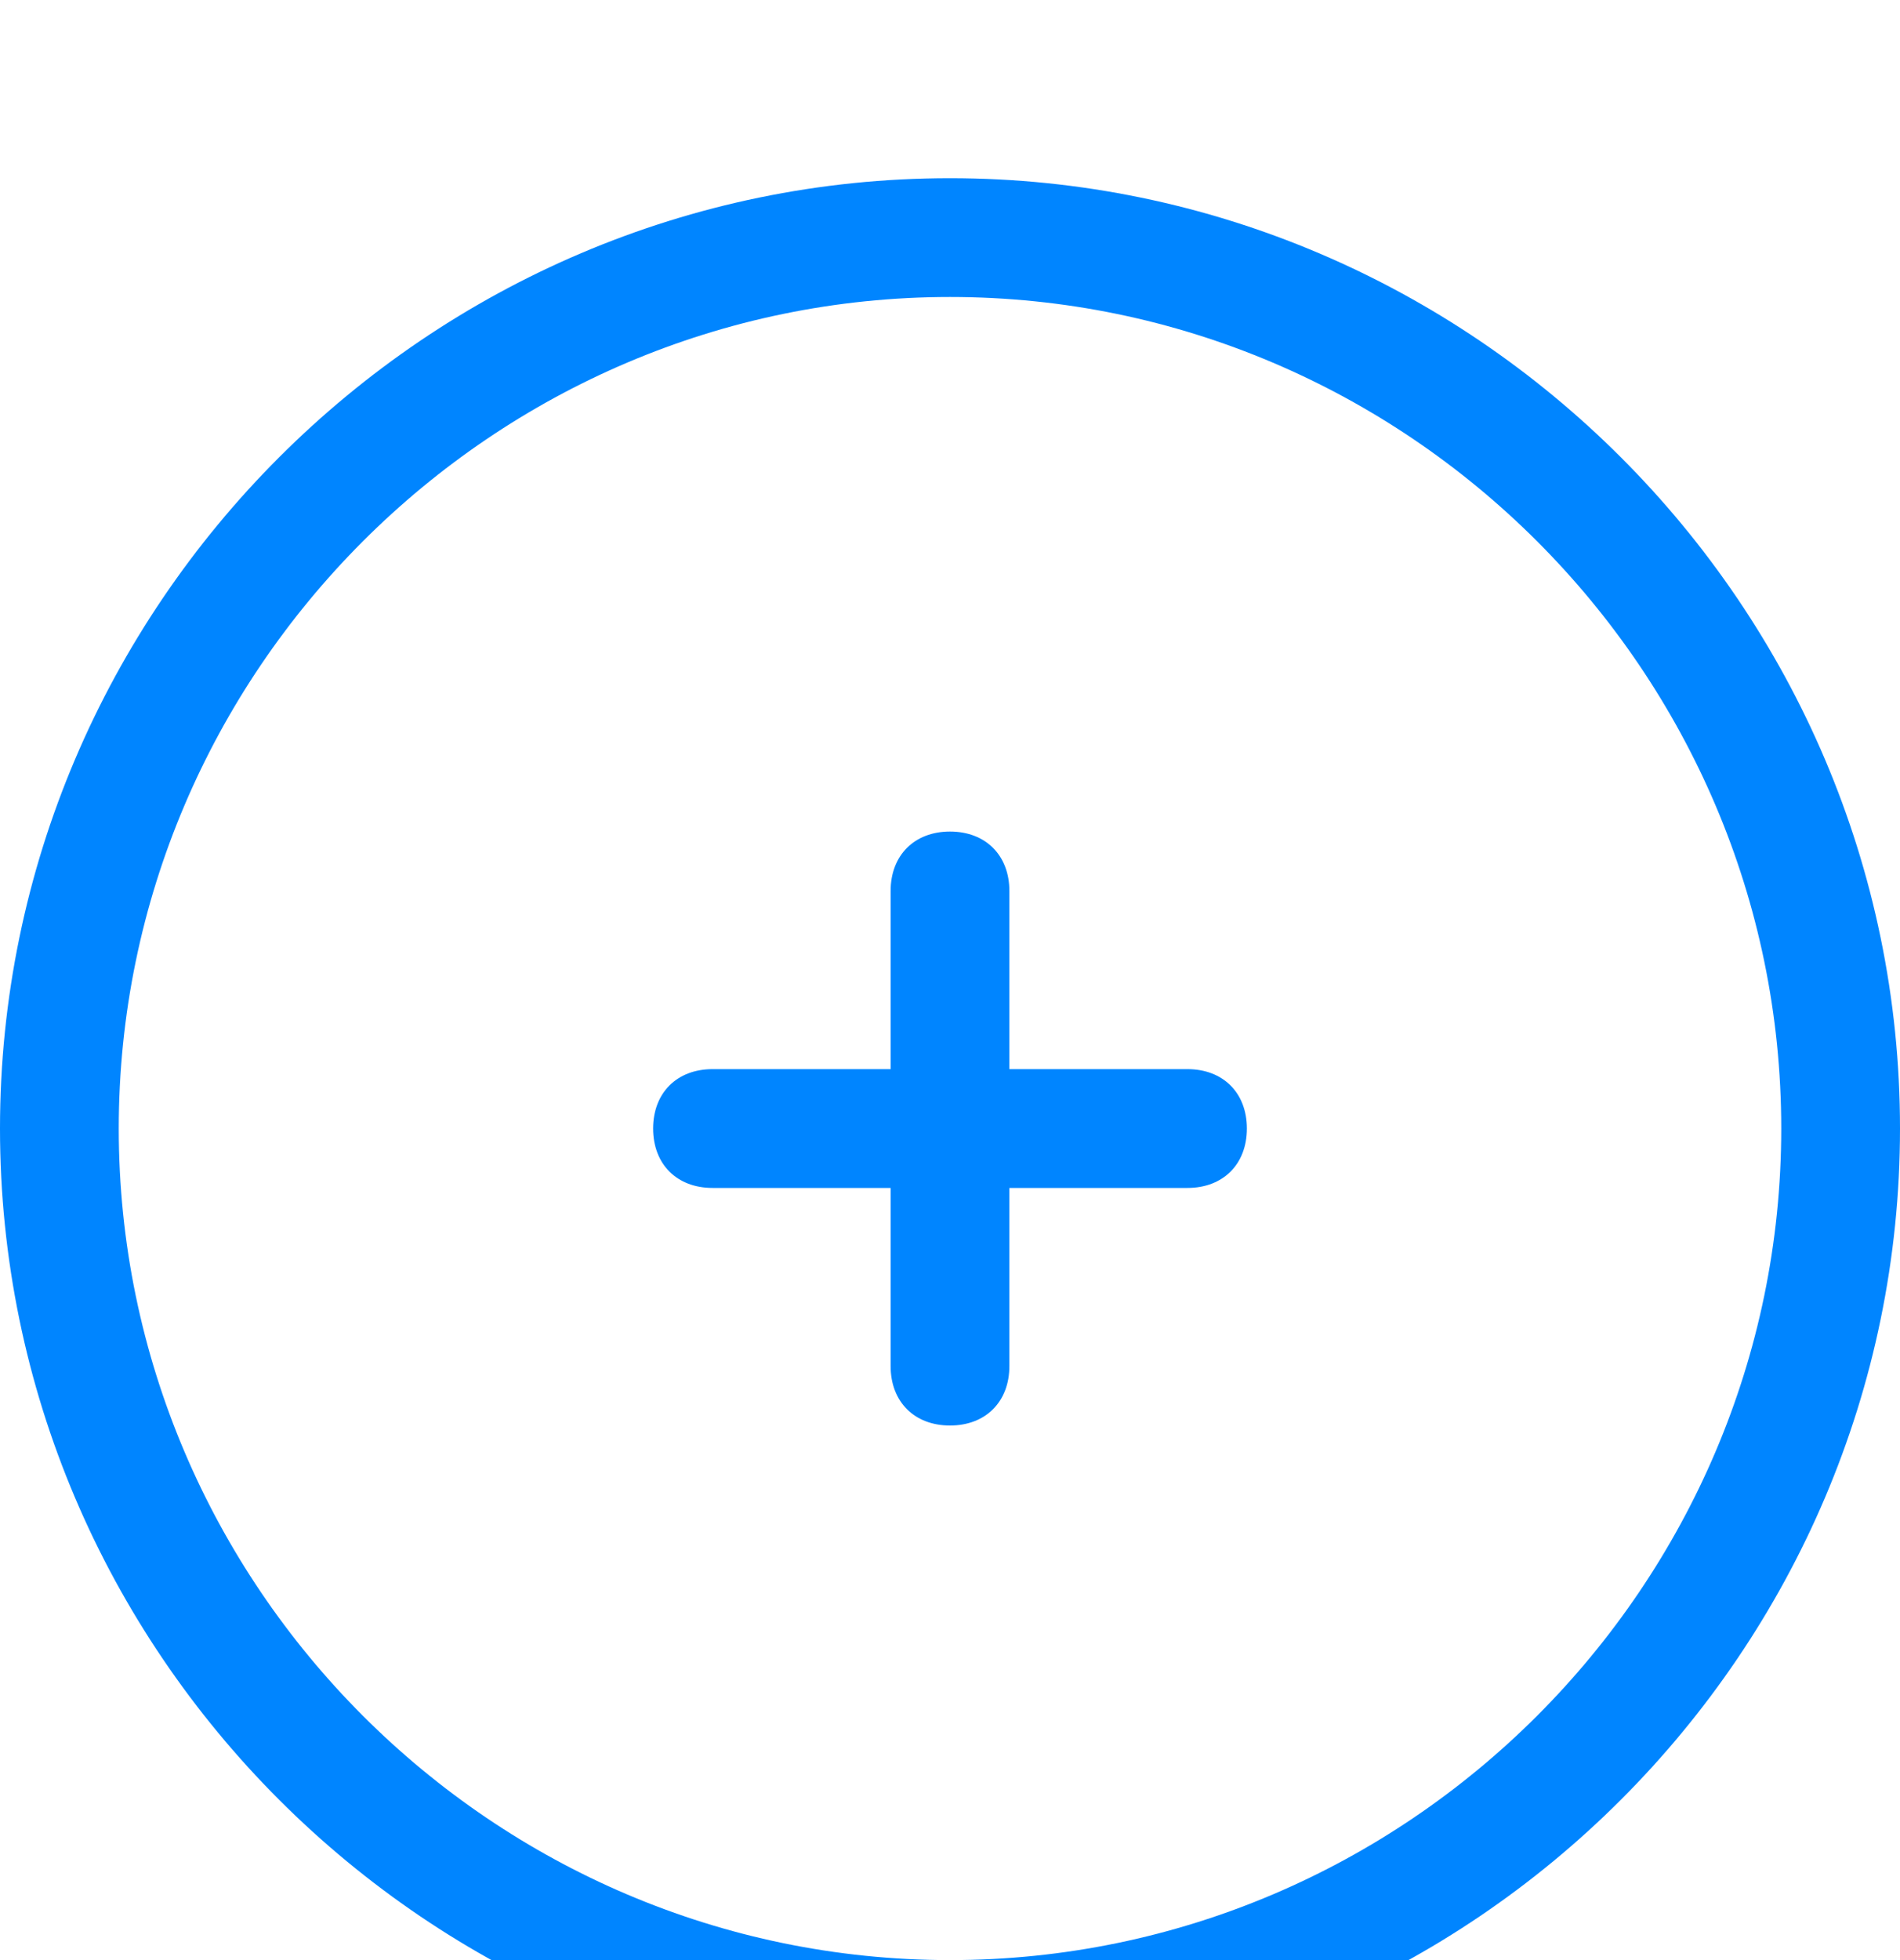 <?xml version="1.0" encoding="utf-8"?>
<!-- Generator: Adobe Illustrator 21.0.0, SVG Export Plug-In . SVG Version: 6.00 Build 0)  -->
<svg version="1.1" id="Слой_1" xmlns="http://www.w3.org/2000/svg" xmlns:xlink="http://www.w3.org/1999/xlink" x="0px" y="0px"
	 viewBox="0 0 32 33" style="enable-background:new 0 0 32 33;" xml:space="preserve">
<style type="text/css">
	.st0{filter:url(#a);}
	.st1{fill:#0085FF;}
</style>
<filter  filterUnits="objectBoundingBox" height="143.3%" id="a" width="112.9%" x="-6.5%" y="-20.8%">
	<feOffset  dy="2" in="SourceAlpha" result="shadowOffsetOuter1"></feOffset>
	<feGaussianBlur  in="shadowOffsetOuter1" result="shadowBlurOuter1" stdDeviation="17"></feGaussianBlur>
	<feComposite  in="shadowBlurOuter1" in2="SourceAlpha" operator="out" result="shadowBlurOuter1"></feComposite>
	
		<feColorMatrix  in="shadowBlurOuter1" result="shadowMatrixOuter1" values="0 0 0 0 0.839 0 0 0 0 0.854 0 0 0 0 0.912 0 0 0 1 0">
		</feColorMatrix>
	<feMerge>
		<feMergeNode  in="shadowMatrixOuter1"></feMergeNode>
		<feMergeNode  in="SourceGraphic"></feMergeNode>
	</feMerge>
</filter>
<g transform="translate(-685 8)" class="st0">
	<path class="st1" d="M715,9c0-7.7-6.3-14-14-14s-14,6.3-14,14s6.3,14,14,14S715,16.7,715,9z M717,9c0,8.8-7.2,16-16,16
		c-8.8,0-16-7.2-16-16s7.2-16,16-16C709.8-7,717,0.2,717,9z"/>
	<path class="st1" d="M697,10h8c0.6,0,1-0.4,1-1s-0.4-1-1-1h-8c-0.6,0-1,0.4-1,1S696.4,10,697,10z"/>
	<path class="st1" d="M700,5v8c0,0.6,0.4,1,1,1s1-0.4,1-1V5c0-0.6-0.4-1-1-1S700,4.4,700,5z"/>
</g>
</svg>
